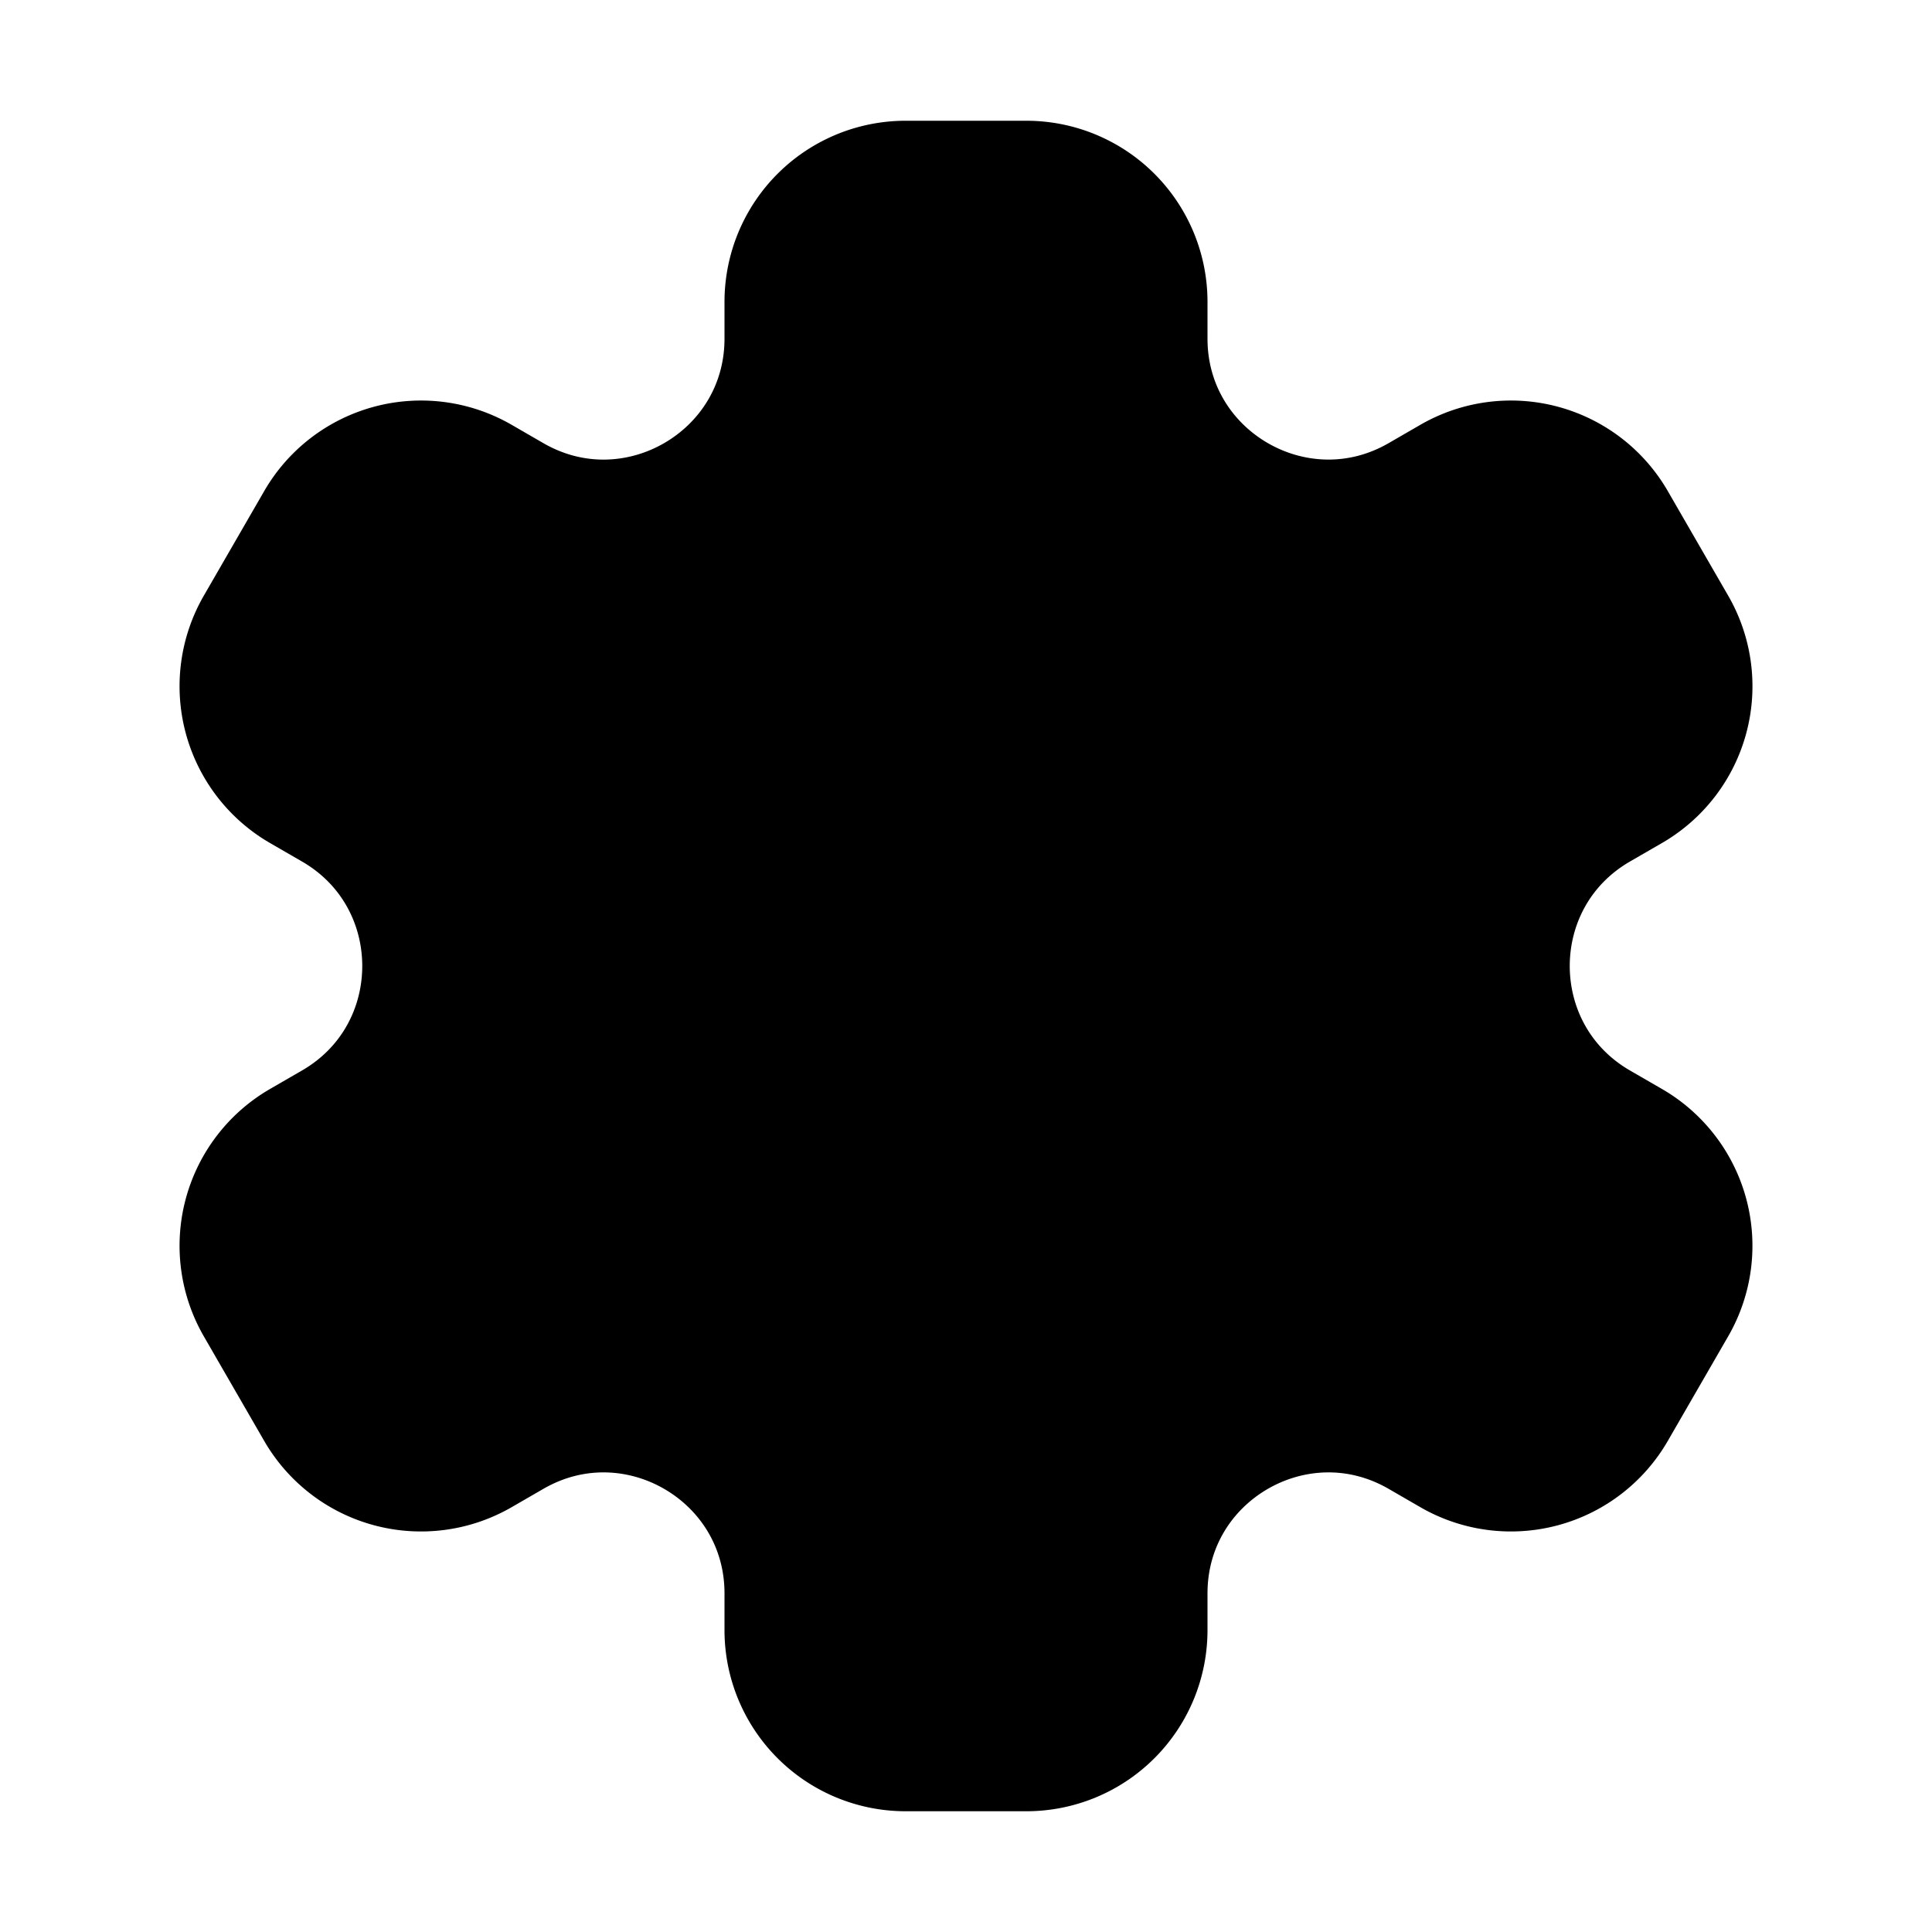 <svg xmlns="http://www.w3.org/2000/svg" xml:space="preserve" viewBox="0 0 32 32">
    <circle cx="16" cy="16" r="4" stroke="#000" stroke-linecap="round" stroke-linejoin="round" stroke-miterlimit="10" stroke-width="2" />
    <path  stroke="#000" stroke-linecap="round" stroke-linejoin="round" stroke-miterlimit="10" stroke-width="2" d="m27.758 10.366-1-1.732a2 2 0 0 0-2.732-.732l-.526.304c-2 1.154-4.5-.289-4.5-2.598V5a2 2 0 0 0-2-2h-2a2 2 0 0 0-2 2v.608c0 2.309-2.5 3.753-4.5 2.598l-.526-.304a2 2 0 0 0-2.732.732l-1 1.732a2 2 0 0 0 .732 2.732l.526.304c2 1.155 2 4.041 0 5.196l-.526.304a2 2 0 0 0-.732 2.732l1 1.732a2 2 0 0 0 2.732.732l.526-.304c2-1.155 4.5.289 4.5 2.598V27a2 2 0 0 0 2 2h2a2 2 0 0 0 2-2v-.608c0-2.309 2.5-3.753 4.5-2.598l.526.304a2 2 0 0 0 2.732-.732l1-1.732a2 2 0 0 0-.732-2.732l-.526-.304c-2-1.155-2-4.041 0-5.196l.526-.304a1.999 1.999 0 0 0 .732-2.732z" />
</svg>